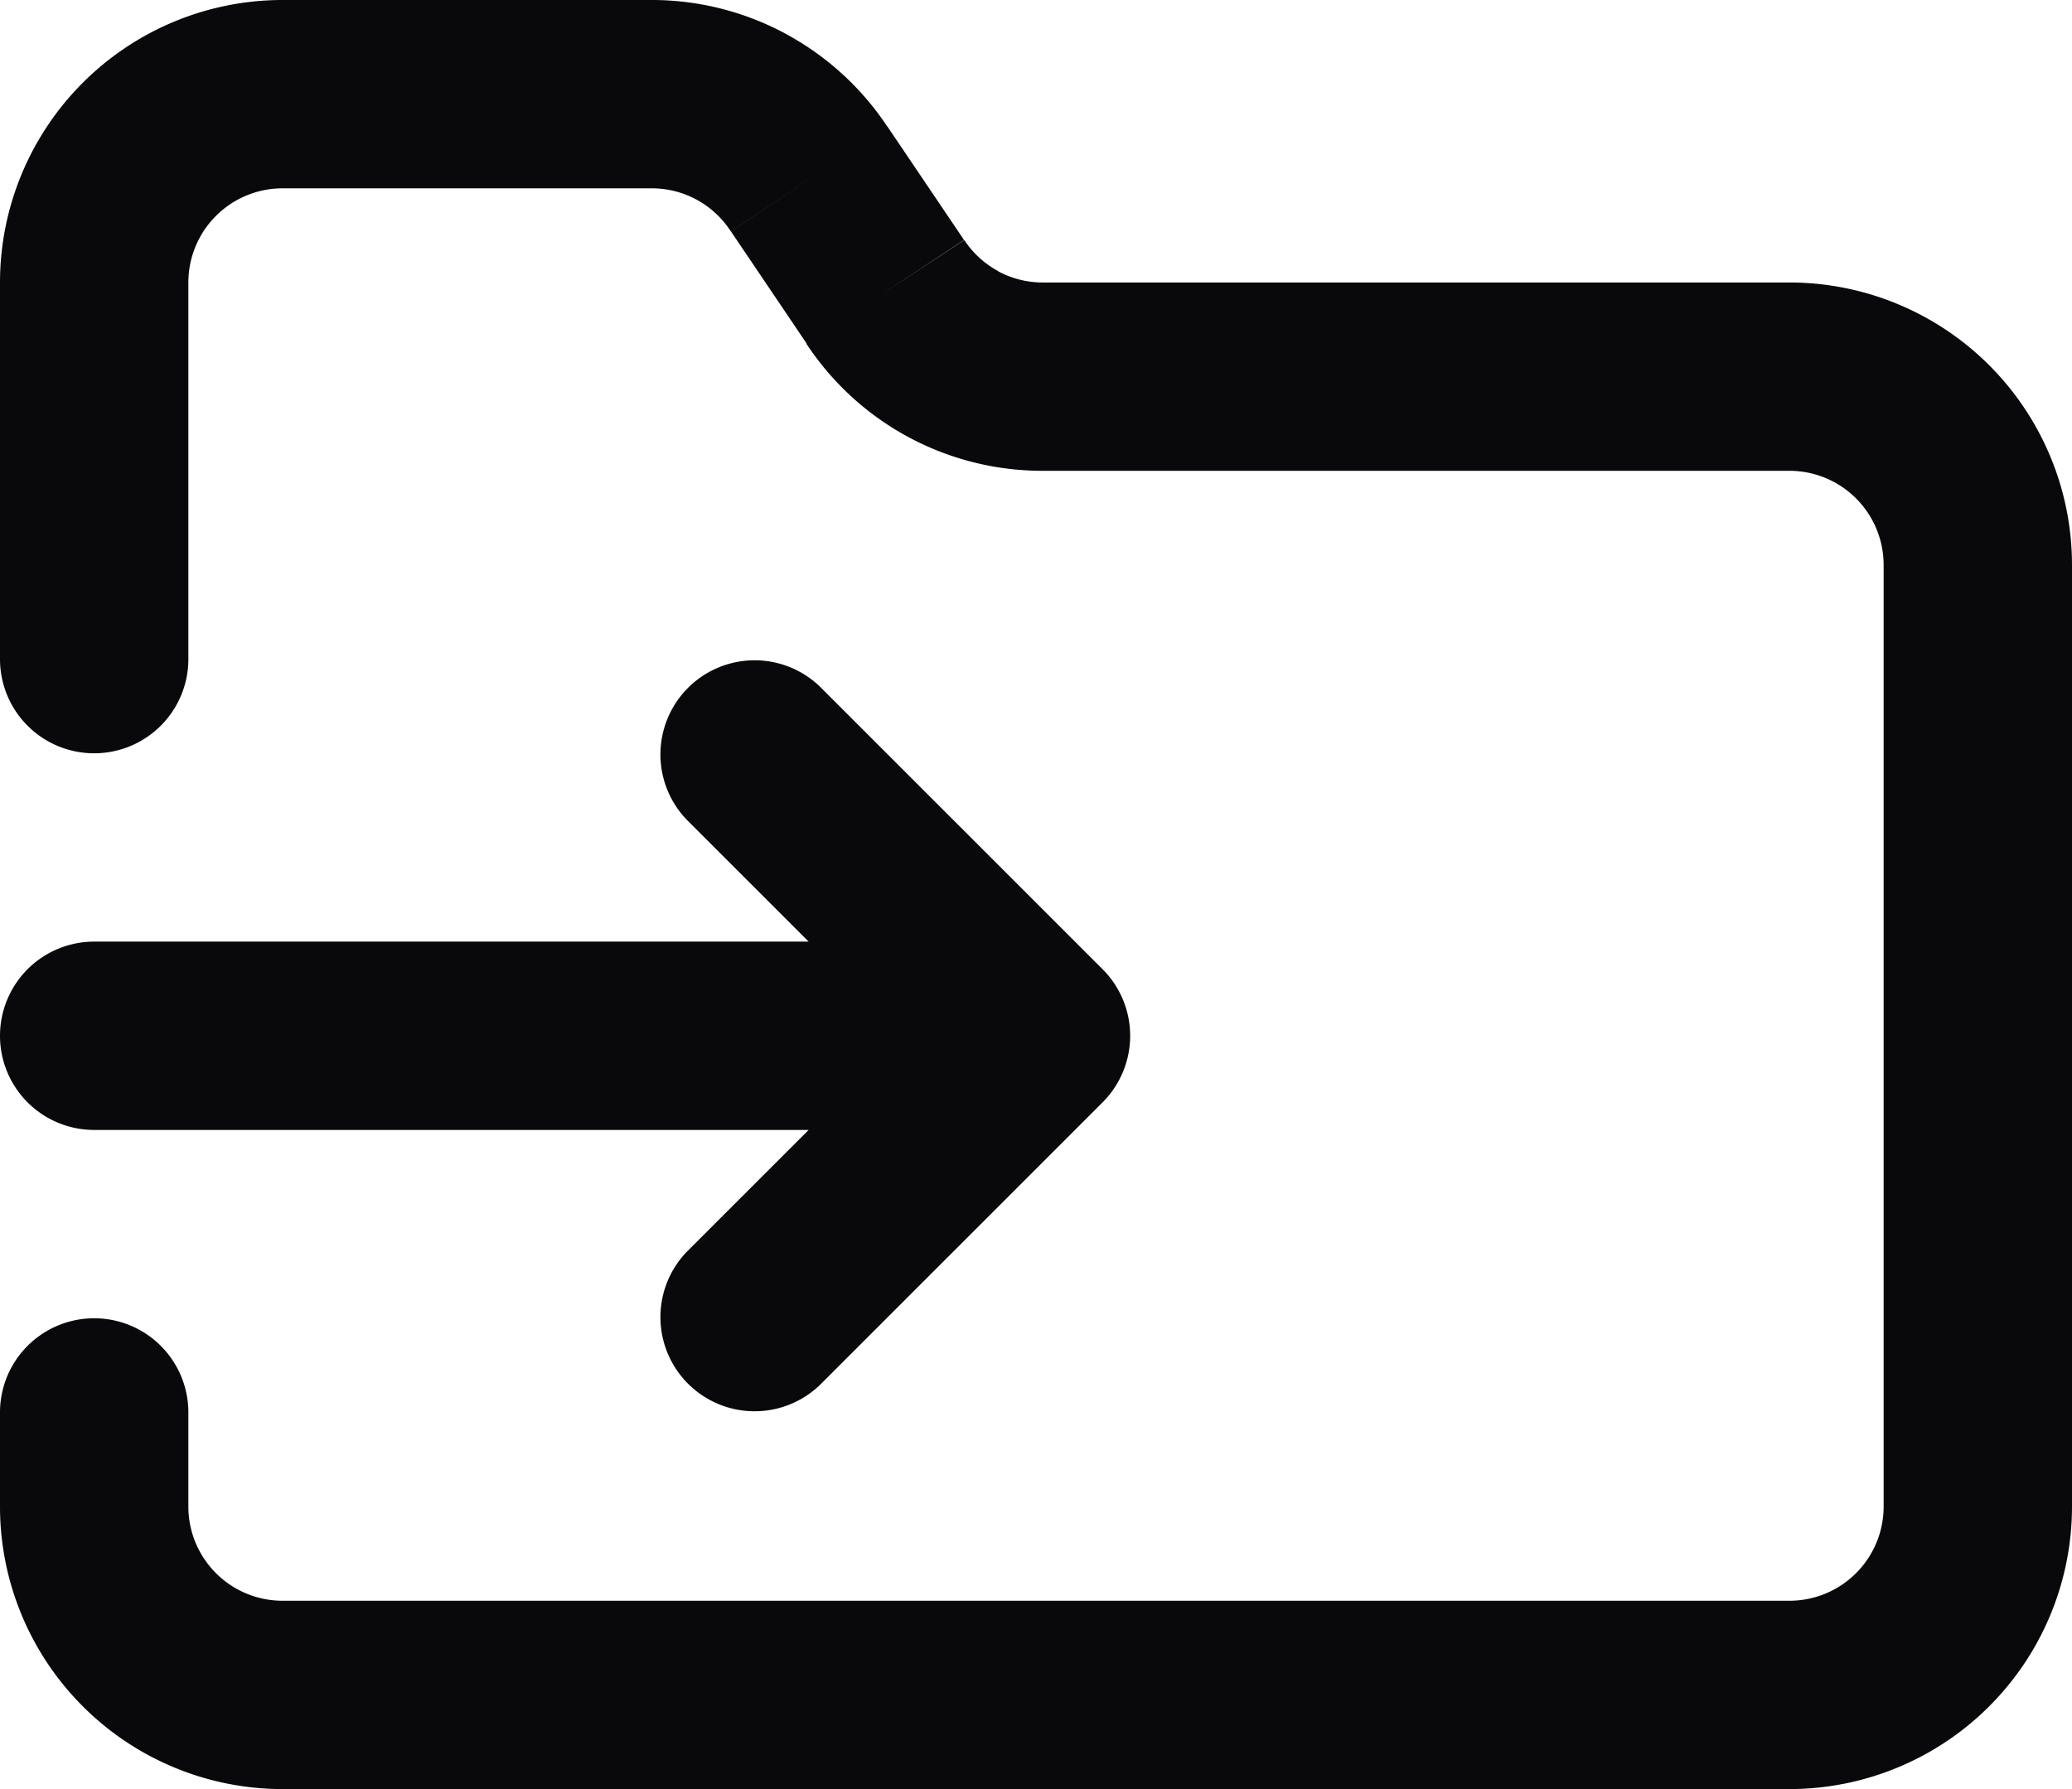 <svg id="folder-input" xmlns="http://www.w3.org/2000/svg" width="22" height="19" viewBox="0 0 22 19">
  <path id="Vector" d="M0,7A1,1,0,0,0,2,7ZM3,1V1ZM6.9,1V2h.01Zm1.69.9-.835.55.006.009ZM9.4,3.1l.835-.55-.006-.009Zm1.67.9V5h0ZM19,4V4ZM1,16H1Zm1-1a1,1,0,0,0-2,0ZM1,10a1,1,0,0,0,0,2Zm10,1,.707.707a1,1,0,0,0,0-1.414ZM7.293,13.293a1,1,0,0,0,1.414,1.414Zm1.414-6A1,1,0,0,0,7.293,8.707ZM2,7V3H0V7ZM2,3a1,1,0,0,1,.293-.707L.879.879A3,3,0,0,0,0,3Zm.293-.707A1,1,0,0,1,3,2V0A3,3,0,0,0,.879.879ZM3,2H6.9V0H3ZM6.91,2a1,1,0,0,1,.48.117L8.33.352A3,3,0,0,0,6.89,0Zm.48.117a1,1,0,0,1,.365.333l1.67-1.1a3,3,0,0,0-1.1-1Zm.372.342.81,1.2,1.658-1.119-.81-1.2Zm.8,1.191a3,3,0,0,0,1.082.991L10.6,2.88a1,1,0,0,1-.361-.33Zm1.082.991A3,3,0,0,0,11.07,5V3a1,1,0,0,1-.474-.12ZM11.07,5H19V3H11.07ZM19,5a1,1,0,0,1,.707.293l1.414-1.414A3,3,0,0,0,19,3Zm.707.293A1,1,0,0,1,20,6h2a3,3,0,0,0-.879-2.121ZM20,6V16h2V6Zm0,10a1,1,0,0,1-.293.707l1.414,1.414A3,3,0,0,0,22,16Zm-.293.707A1,1,0,0,1,19,17v2a3,3,0,0,0,2.121-.879ZM19,17H3v2H19ZM3,17a1,1,0,0,1-.707-.293L.879,18.121A3,3,0,0,0,3,19Zm-.707-.293A1,1,0,0,1,2,16H0a3,3,0,0,0,.879,2.121ZM2,16V15H0v1ZM1,12H11V10H1Zm7.707,2.707,3-3-1.414-1.414-3,3Zm3-4.414-3-3L7.293,8.707l3,3Z" transform="translate(0 0)" fill="#09090b"/>
</svg>
